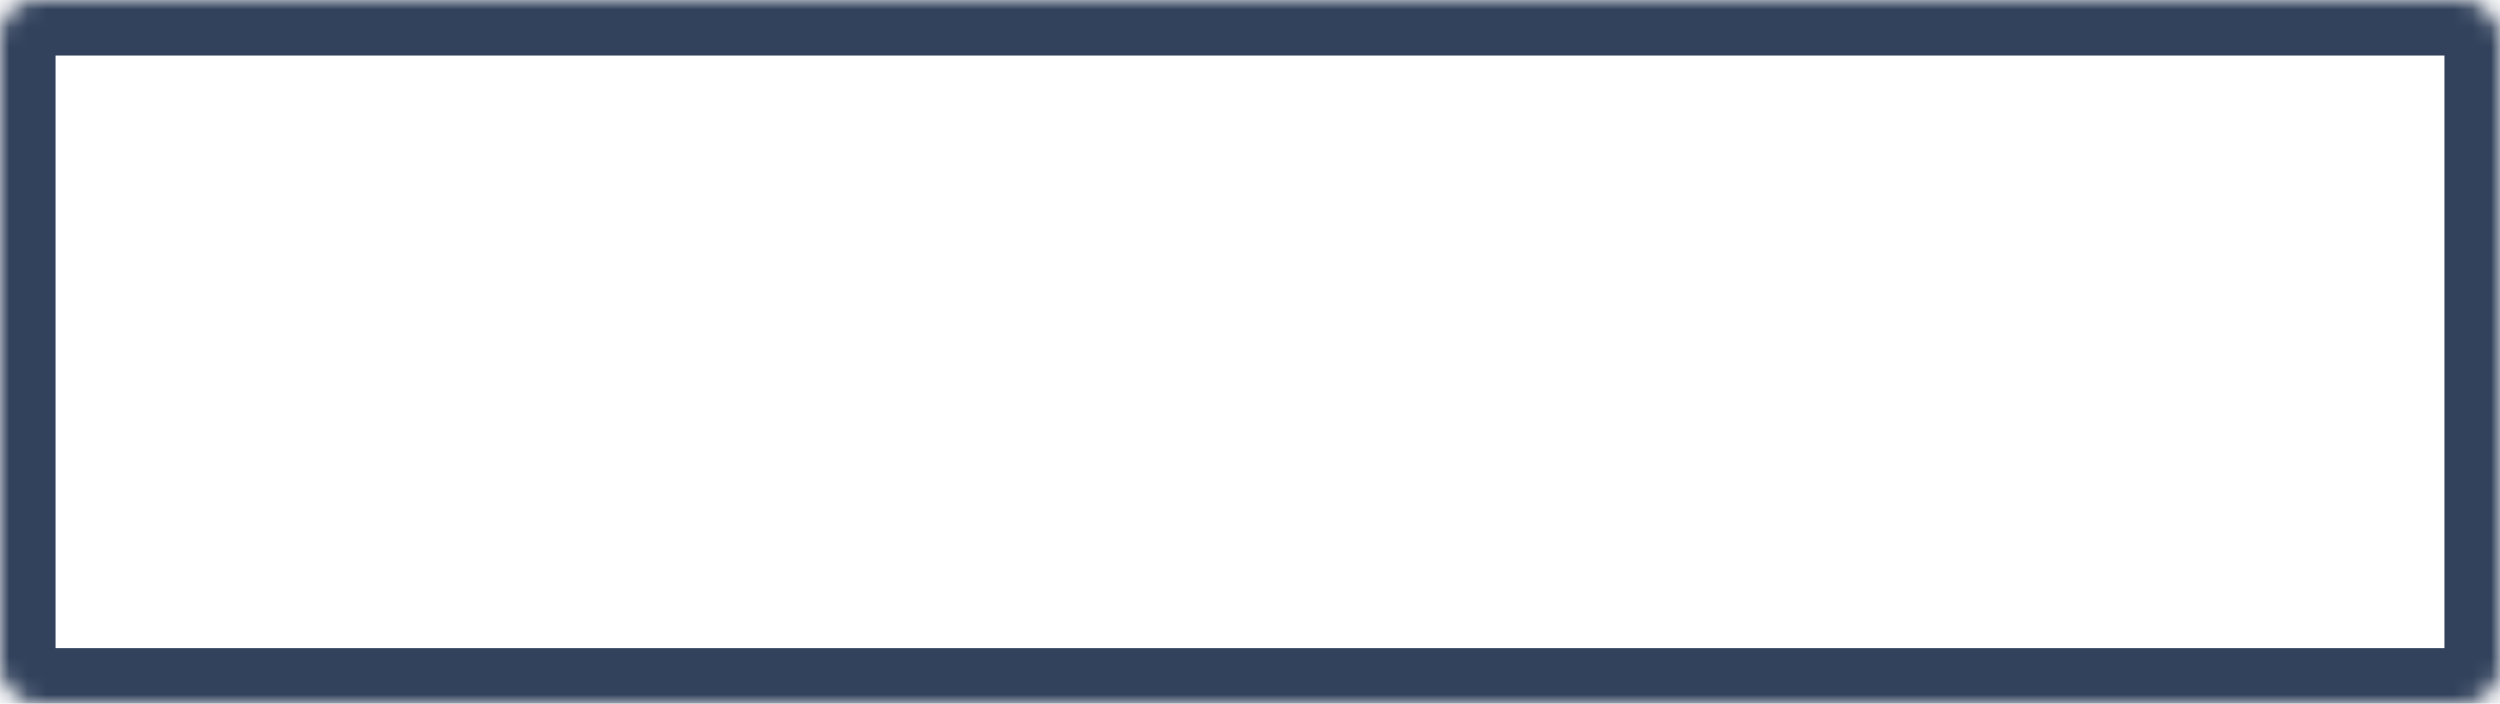 <svg width="135" height="38" viewBox="0 0 135 38" fill="none" xmlns="http://www.w3.org/2000/svg">
<mask id="path-1-inside-1_9491_434" fill="white">
<rect width="135" height="38" rx="2"/>
</mask>
<rect width="135" height="38" rx="2" stroke="#32425C" stroke-width="6" mask="url(#path-1-inside-1_9491_434)"/>
</svg>
